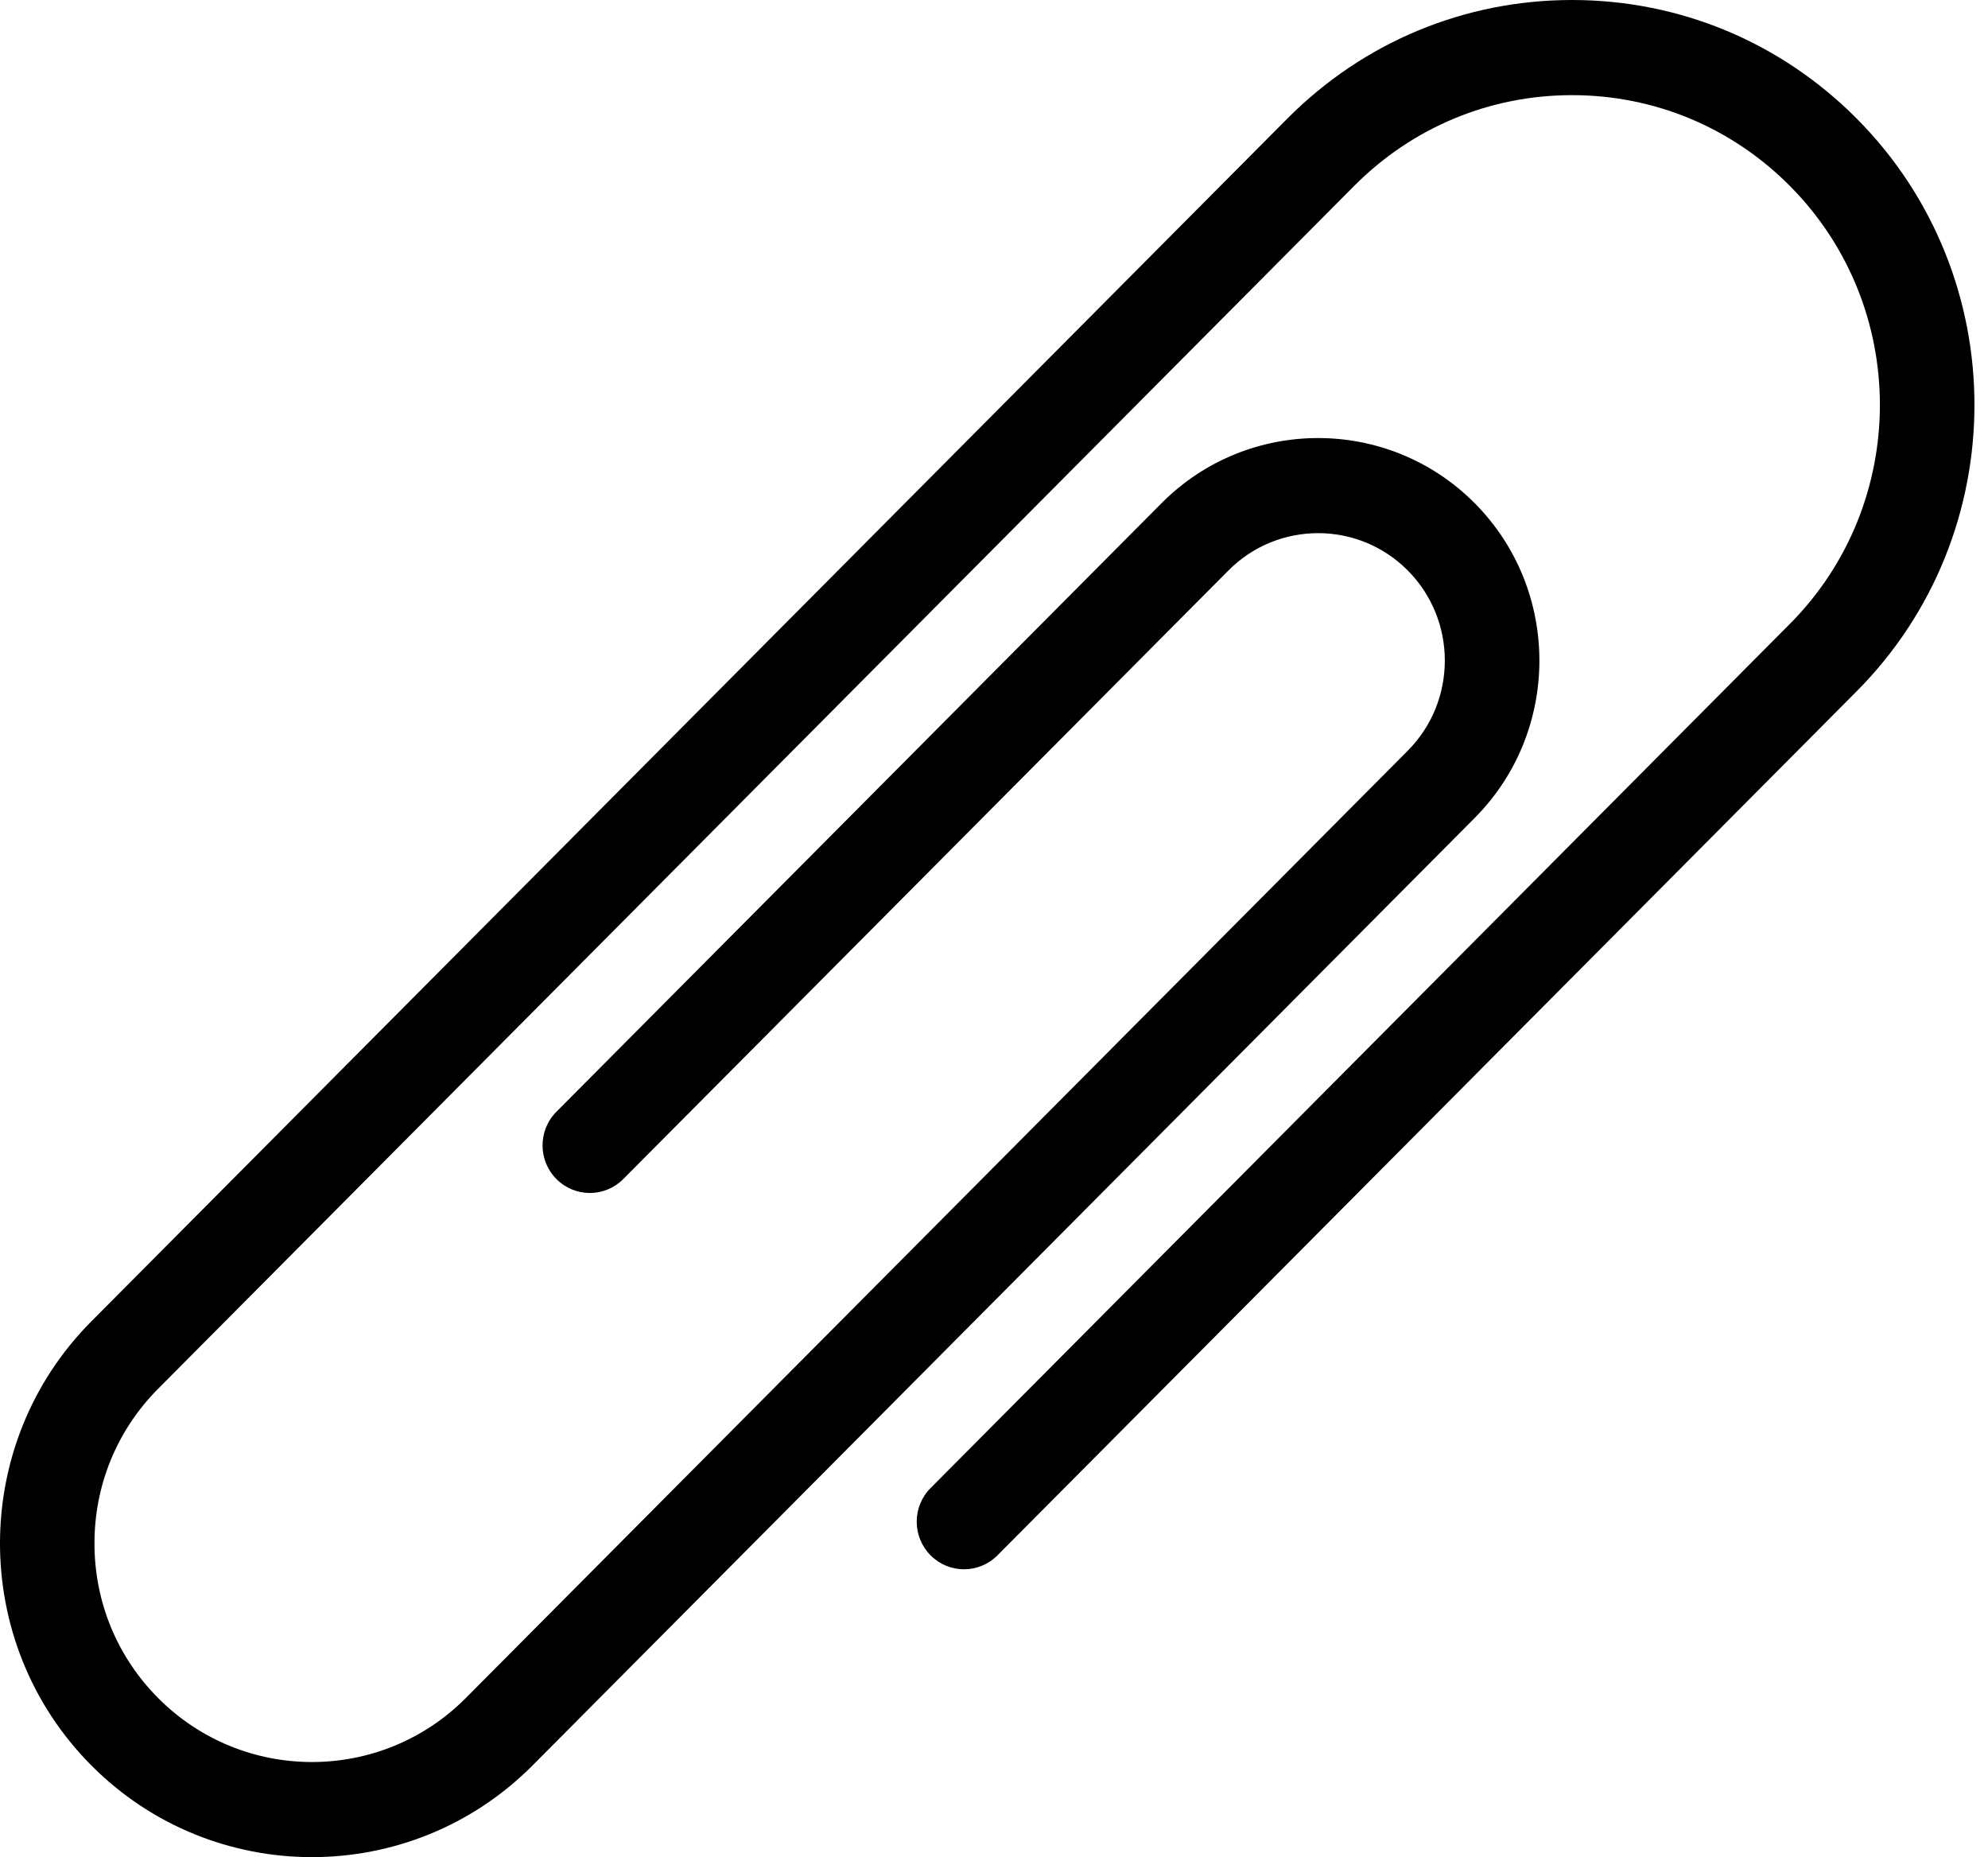 <?xml version="1.0" encoding="UTF-8"?>
<svg width="91px" height="85px" viewBox="0 0 91 85" version="1.1" xmlns="http://www.w3.org/2000/svg" xmlns:xlink="http://www.w3.org/1999/xlink">
    <!-- Generator: Sketch 47.1 (45422) - http://www.bohemiancoding.com/sketch -->
    <title>Untitled</title>
    <desc>Created with Sketch.</desc>
    <defs></defs>
    <g id="Page-1" stroke="none" stroke-width="1" fill="none" fill-rule="evenodd">
        <g id="inclined-clip" fill-rule="nonzero" fill="#000000">
            <path d="M84.991,5.428 C81.51,1.928 76.882,0 71.959,0 C67.036,0 62.408,1.928 58.927,5.428 L4.178,60.482 C-1.393,66.083 -1.393,75.197 4.178,80.799 C6.963,83.6 10.622,85 14.28,85 C17.938,85 21.597,83.6 24.382,80.799 L67.502,37.439 C71.453,33.467 71.453,27.002 67.502,23.029 C63.551,19.056 57.122,19.056 53.171,23.029 L25.469,50.885 C24.624,51.735 24.624,53.114 25.469,53.964 C26.315,54.815 27.686,54.815 28.531,53.964 L56.233,26.109 C58.495,23.833 62.177,23.833 64.439,26.109 C66.702,28.384 66.702,32.085 64.439,34.36 L21.32,77.72 C17.438,81.623 11.122,81.623 7.24,77.72 C5.359,75.829 4.324,73.315 4.324,70.64 C4.324,67.966 5.359,65.452 7.24,63.561 L61.989,8.507 C64.652,5.829 68.193,4.355 71.959,4.355 C75.725,4.355 79.266,5.829 81.928,8.507 C87.426,14.035 87.426,23.03 81.928,28.558 L42.597,68.108 C41.751,68.958 41.751,70.337 42.597,71.187 C43.442,72.038 44.813,72.038 45.659,71.187 L84.991,31.637 C92.176,24.411 92.176,12.654 84.991,5.428 Z" id="Shape"></path>
        </g>
    </g>
</svg>